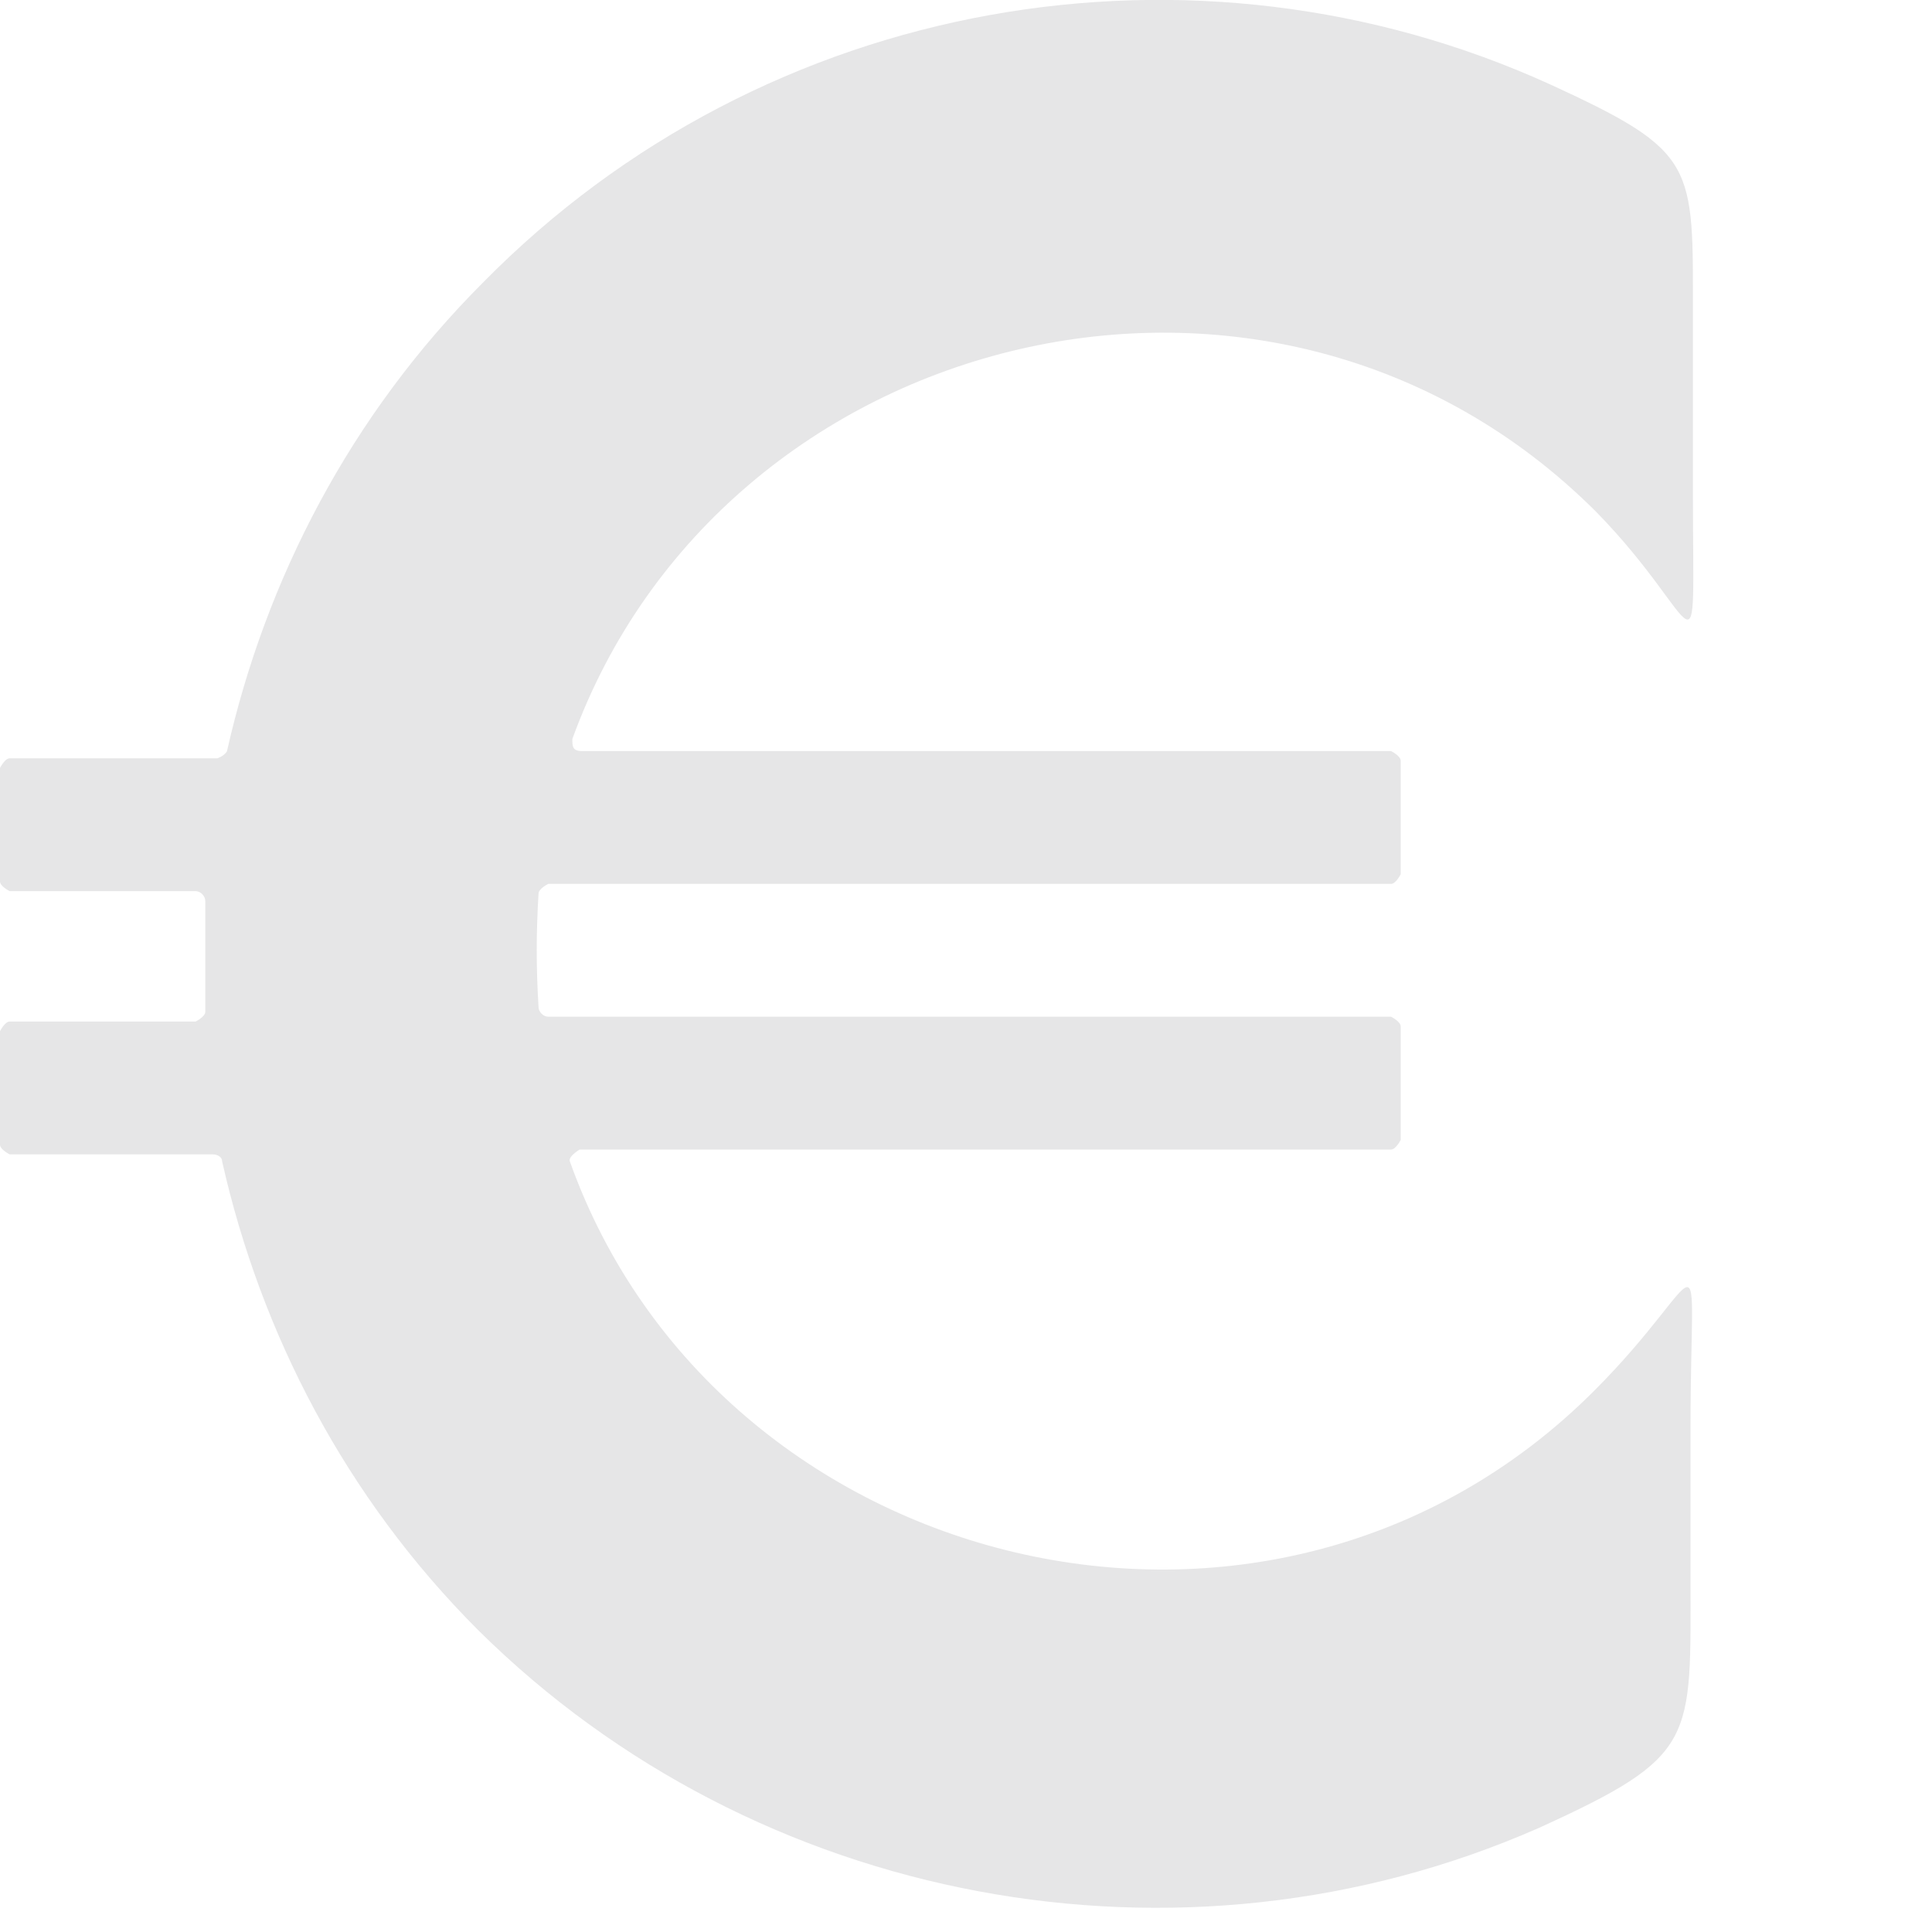 <svg width="8" height="8" viewBox="0 0 8 8" fill="none" xmlns="http://www.w3.org/2000/svg">
<path d="M7.01 1.31V2.03C7.01 2.87 7.06 2.58 6.61 2.12C5.27 0.78 2.99 1.35 2.37 3.06C2.37 3.09 2.37 3.11 2.41 3.11H5.76C5.76 3.11 5.8 3.13 5.8 3.15V3.62C5.8 3.62 5.78 3.66 5.76 3.66H2.27C2.27 3.66 2.23 3.68 2.23 3.7C2.22 3.86 2.22 4.01 2.23 4.17C2.23 4.19 2.25 4.21 2.27 4.21H5.76C5.76 4.21 5.8 4.23 5.8 4.25V4.72C5.8 4.72 5.78 4.76 5.76 4.76H2.4C2.4 4.76 2.35 4.79 2.36 4.81C2.97 6.52 5.26 7.1 6.6 5.76C7.09 5.27 7 5.05 7 5.92V6.53C7 7.21 7.03 7.27 6.37 7.57C4.89 8.22 3.13 7.89 1.98 6.75C1.43 6.2 1.08 5.52 0.92 4.81C0.92 4.79 0.9 4.78 0.88 4.78H0.04C0.04 4.78 0 4.76 0 4.74V4.27C0 4.27 0.02 4.23 0.04 4.23H0.81C0.81 4.23 0.85 4.21 0.85 4.19C0.85 4.04 0.85 3.88 0.85 3.73C0.85 3.71 0.83 3.69 0.81 3.69H0.04C0.04 3.69 0 3.67 0 3.65V3.18C0 3.18 0.02 3.14 0.04 3.14H0.9C0.9 3.14 0.93 3.13 0.94 3.11C1.1 2.4 1.45 1.72 2 1.17C3.17 -0.02 4.95 -0.32 6.42 0.35C7.03 0.63 7.01 0.68 7.01 1.31Z" fill="#E6E6E7"/>
</svg>
